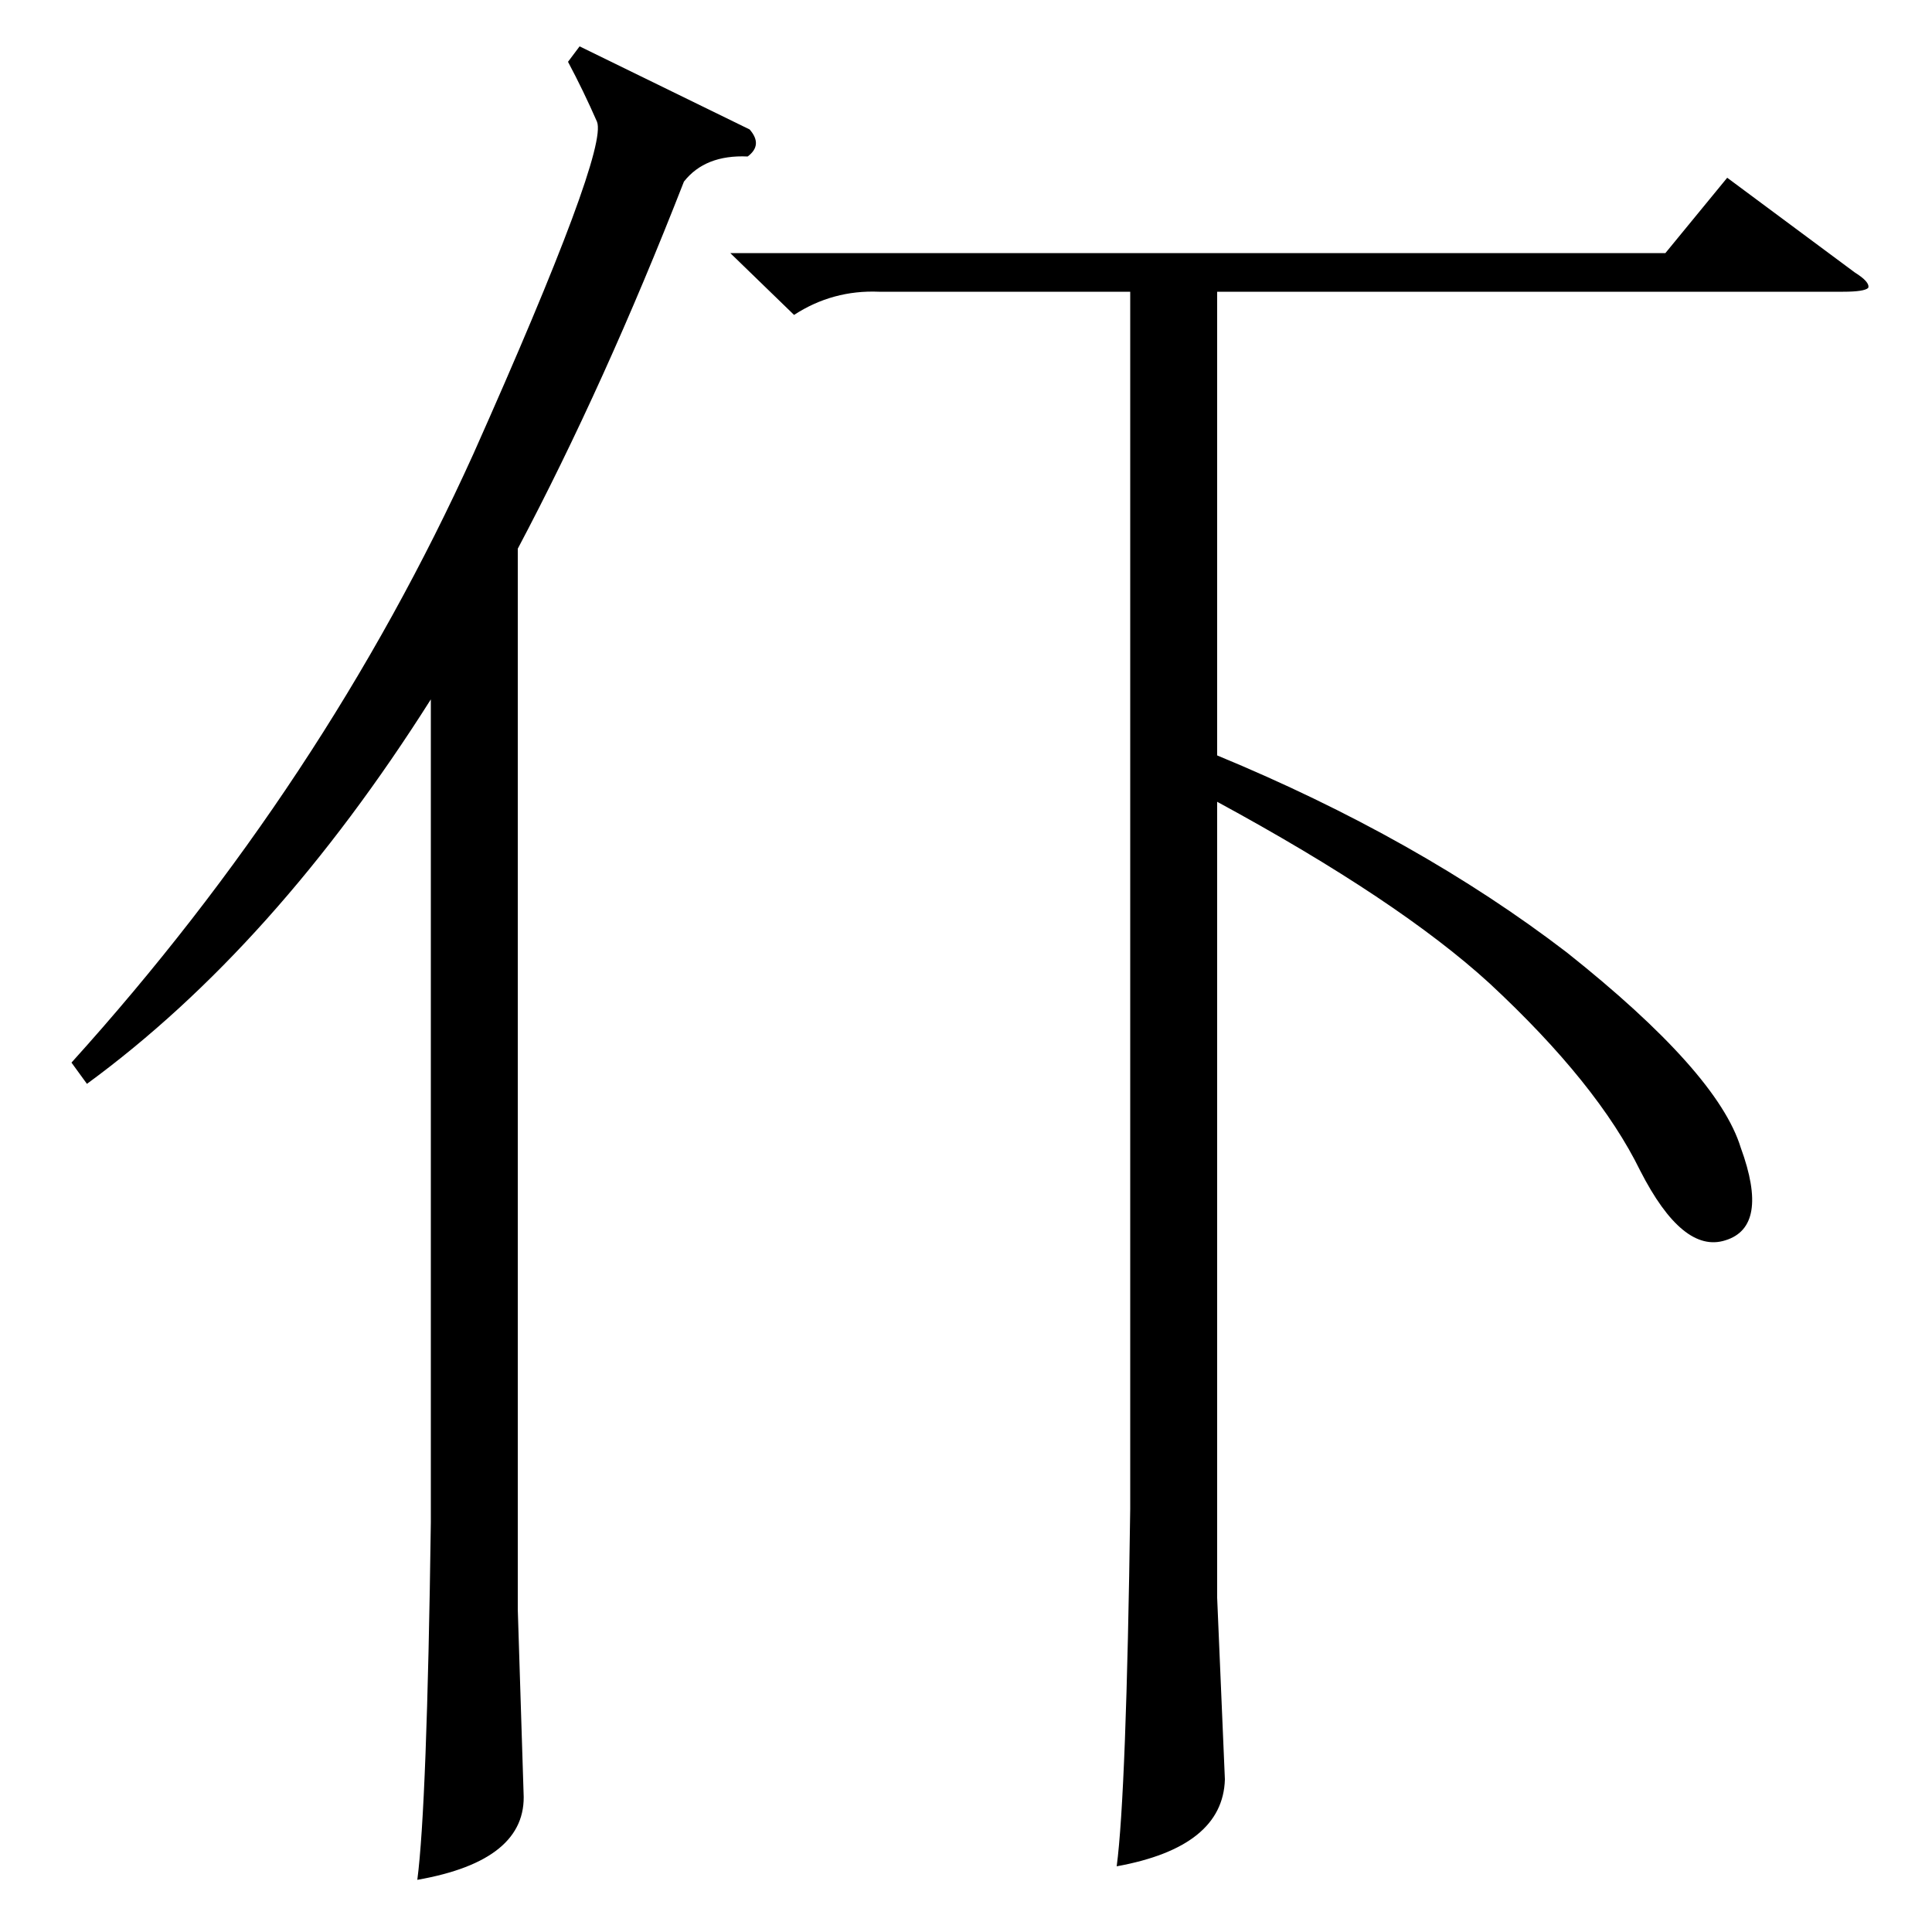 <?xml version="1.0" standalone="no"?>
<!DOCTYPE svg PUBLIC "-//W3C//DTD SVG 1.1//EN" "http://www.w3.org/Graphics/SVG/1.1/DTD/svg11.dtd" >
<svg xmlns="http://www.w3.org/2000/svg" xmlns:xlink="http://www.w3.org/1999/xlink" version="1.1" viewBox="0 -200 1000 1000">
  <g transform="matrix(1 0 0 -1 0 800)">
   <path fill="currentColor"
d="M378 869h484l32 39l66 -49q8 -5 7 -8q-2 -2 -13 -2h-324v-240q104 -43 181 -102q78 -62 90 -101q15 -41 -8 -48q-22 -7 -44 36q-22 45 -78 97q-47 43 -141 94v-412l4 -94q-1 -35 -56 -45q5 38 7 185v630h-130q-24 1 -44 -12zM300 976l88 -43q7 -8 -1 -14q-22 1 -33 -13
q-41 -105 -86 -190v-549l3 -95q2 -35 -55 -45q5 38 7 185v426q-81 -128 -178 -199l-8 11q131 145 208 315q70 157 64 172q-7 16 -15 31z" />
  </g>

</svg>
